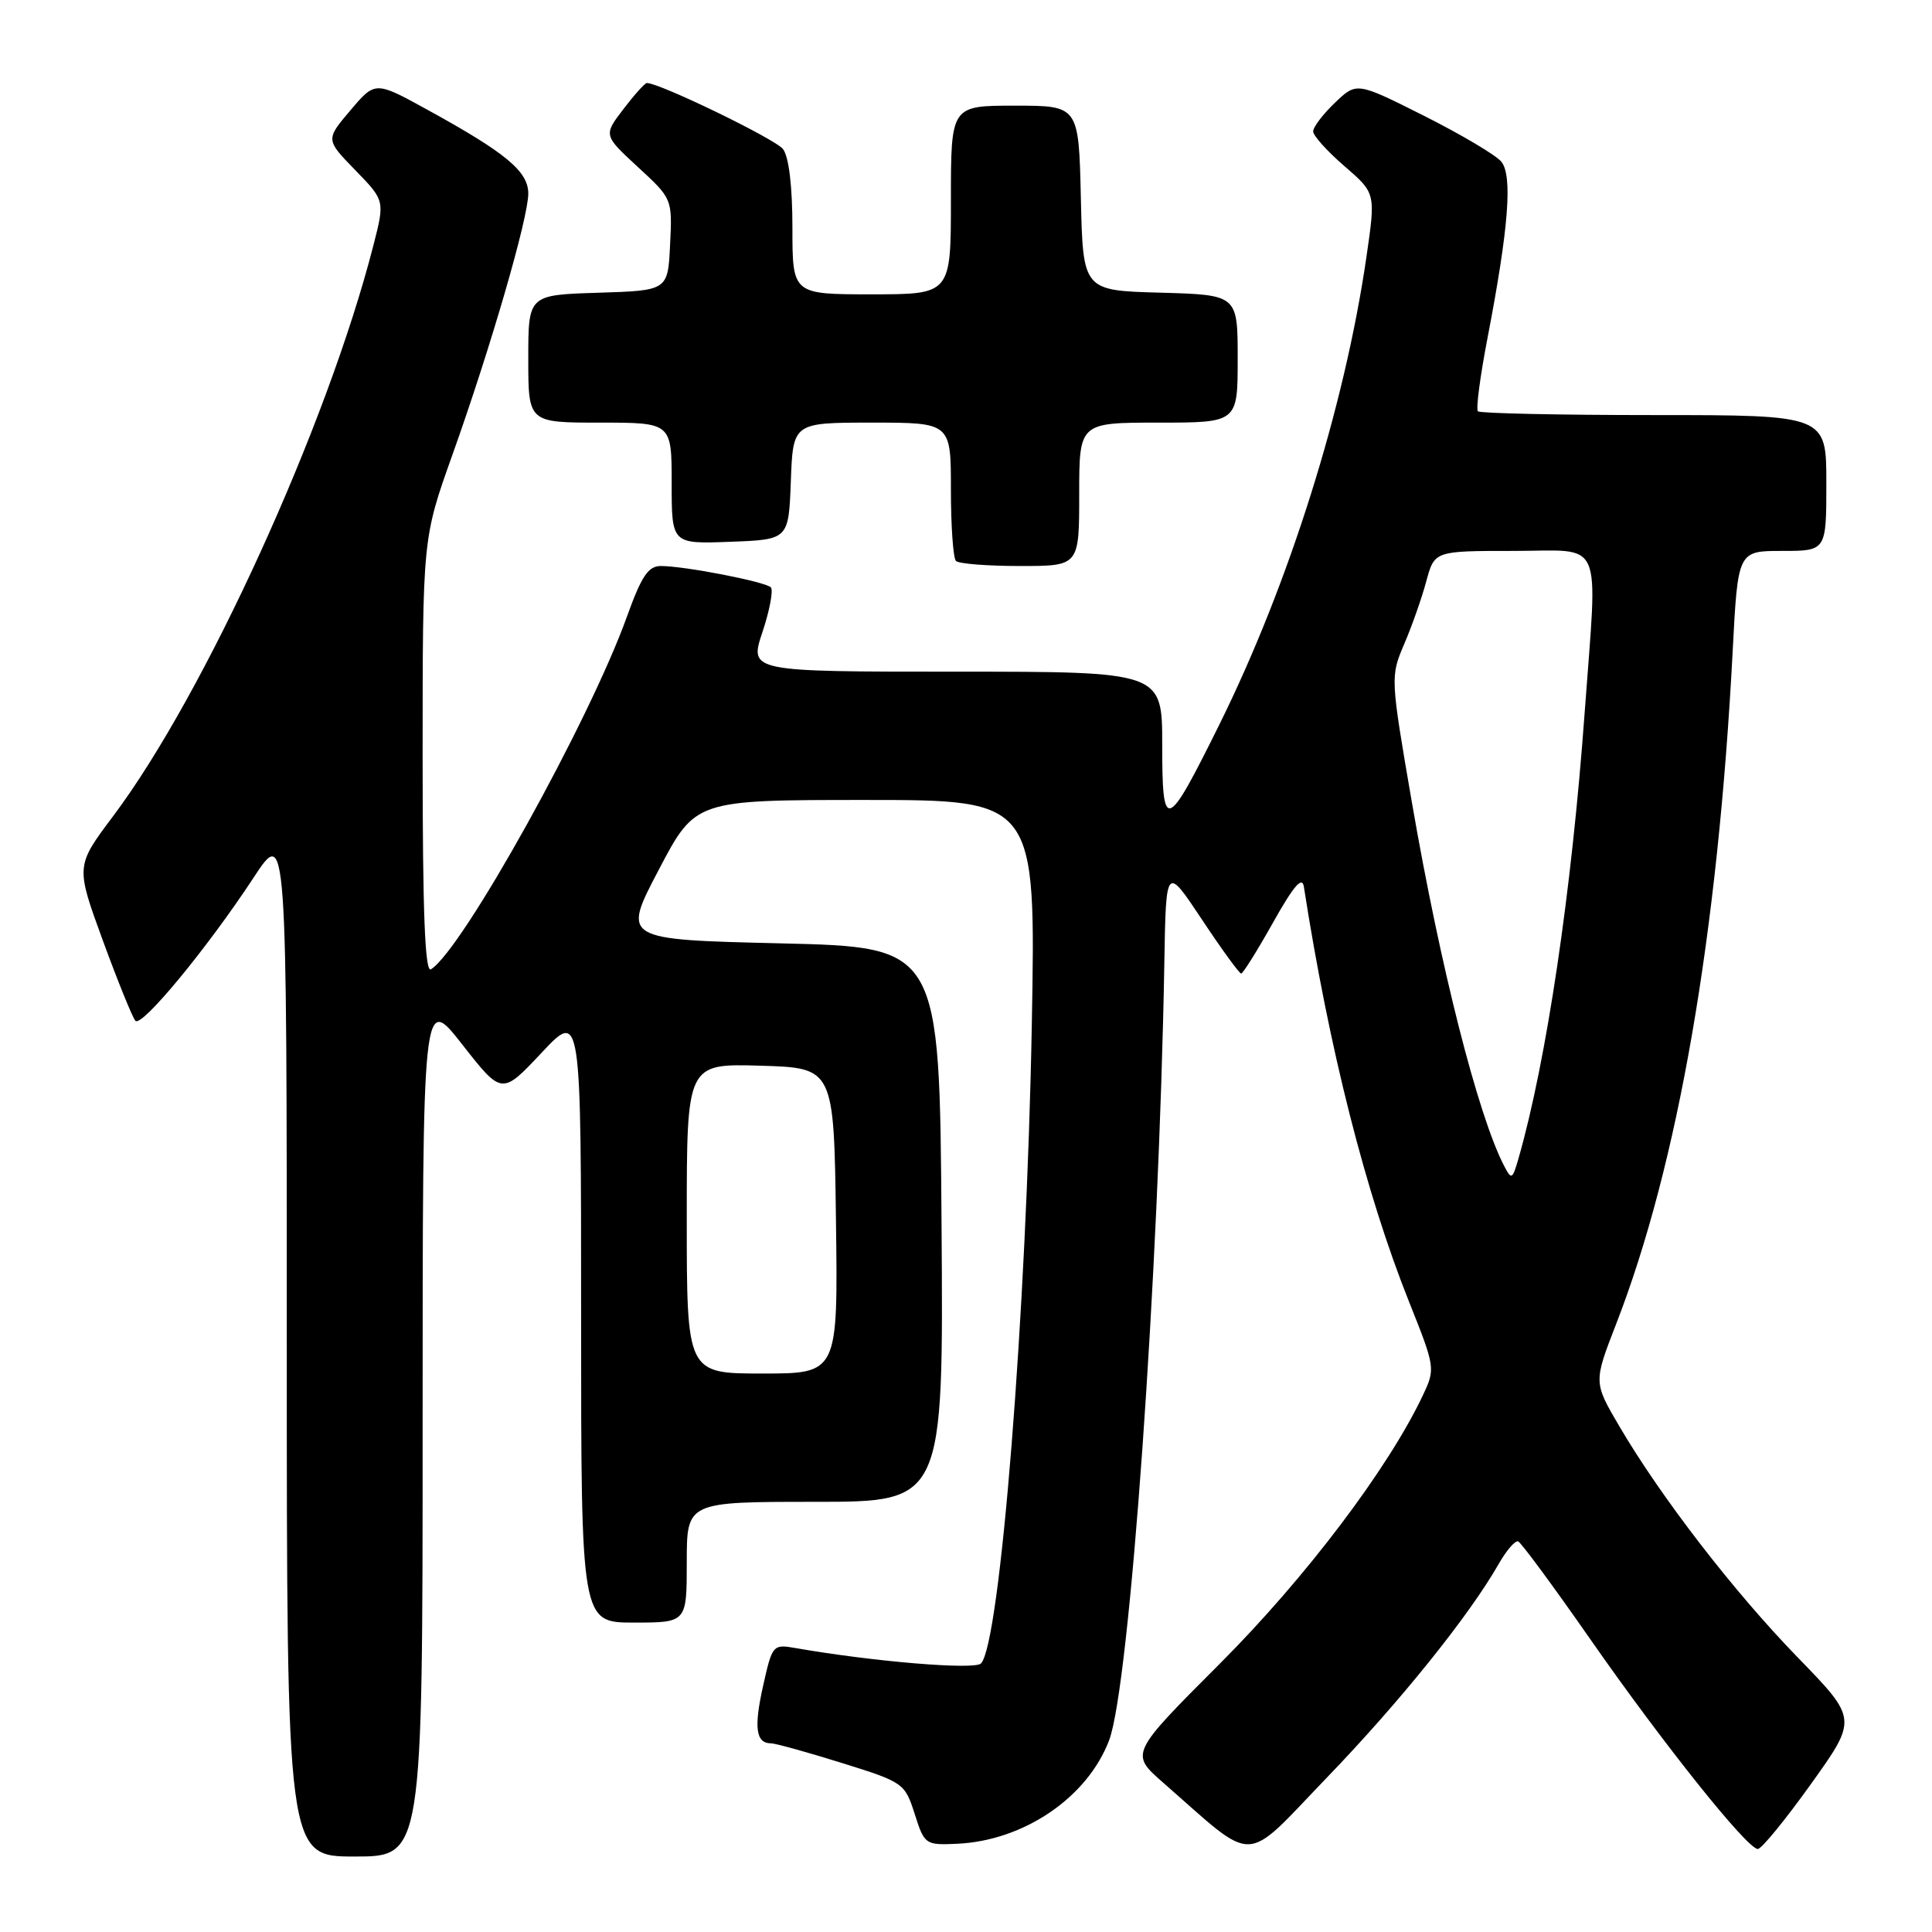 <?xml version="1.0" encoding="UTF-8" standalone="no"?>
<!DOCTYPE svg PUBLIC "-//W3C//DTD SVG 1.1//EN" "http://www.w3.org/Graphics/SVG/1.1/DTD/svg11.dtd" >
<svg xmlns="http://www.w3.org/2000/svg" xmlns:xlink="http://www.w3.org/1999/xlink" version="1.1" viewBox="0 0 256 256">
 <g >
 <path fill="currentColor"
d=" M 56.00 188.84 C 56.00 131.69 56.00 131.69 61.25 138.40 C 66.50 145.10 66.50 145.10 71.75 139.51 C 77.00 133.91 77.00 133.91 77.00 174.45 C 77.00 215.00 77.00 215.00 84.00 215.00 C 91.00 215.00 91.00 215.00 91.00 207.00 C 91.00 199.00 91.00 199.00 108.01 199.00 C 125.02 199.00 125.02 199.00 124.76 162.25 C 124.50 125.50 124.50 125.50 103.47 125.00 C 82.43 124.50 82.43 124.50 87.29 115.25 C 92.14 106.00 92.14 106.00 114.70 106.00 C 137.26 106.00 137.26 106.00 136.72 135.75 C 136.03 173.85 132.52 217.88 129.98 220.42 C 129.11 221.29 115.80 220.19 105.43 218.38 C 102.41 217.85 102.33 217.94 101.11 223.41 C 99.87 228.93 100.16 231.00 102.16 231.00 C 102.74 231.00 106.96 232.17 111.54 233.60 C 119.72 236.15 119.89 236.27 121.20 240.35 C 122.49 244.41 122.61 244.50 126.80 244.31 C 135.66 243.91 144.07 238.19 146.96 230.61 C 149.69 223.42 153.57 168.82 154.28 127.59 C 154.50 114.68 154.50 114.68 159.26 121.84 C 161.87 125.78 164.22 129.00 164.46 129.00 C 164.70 129.00 166.60 125.96 168.68 122.25 C 171.42 117.37 172.55 116.05 172.77 117.50 C 176.10 138.93 180.95 158.05 186.67 172.40 C 190.19 181.22 190.21 181.34 188.53 184.90 C 183.96 194.58 172.99 209.08 161.65 220.43 C 149.73 232.36 149.73 232.36 154.11 236.20 C 166.65 247.17 164.56 247.24 175.82 235.54 C 185.50 225.50 194.67 214.09 198.58 207.24 C 199.60 205.45 200.76 204.10 201.16 204.24 C 201.55 204.38 205.84 210.20 210.69 217.16 C 220.31 230.97 231.51 245.00 232.92 245.00 C 233.41 245.00 236.58 241.12 239.97 236.38 C 246.13 227.77 246.13 227.77 238.22 219.63 C 229.75 210.92 220.09 198.40 214.56 188.97 C 211.15 183.16 211.15 183.16 214.15 175.43 C 222.35 154.32 227.63 123.82 229.59 86.25 C 230.28 73.00 230.28 73.00 236.14 73.00 C 242.00 73.00 242.00 73.00 242.00 64.00 C 242.00 55.00 242.00 55.00 219.17 55.00 C 206.61 55.00 196.11 54.77 195.83 54.50 C 195.55 54.22 196.13 49.83 197.11 44.75 C 199.91 30.21 200.45 23.24 198.92 21.41 C 198.20 20.54 193.59 17.81 188.68 15.34 C 179.76 10.86 179.76 10.86 176.88 13.62 C 175.30 15.13 174.00 16.84 174.00 17.41 C 174.00 17.98 175.87 20.05 178.15 22.02 C 182.29 25.59 182.29 25.59 181.06 34.04 C 178.17 53.97 170.80 77.38 161.55 96.05 C 154.53 110.22 154.00 110.40 154.00 98.71 C 154.00 89.00 154.00 89.00 126.64 89.00 C 99.28 89.00 99.28 89.00 101.03 83.75 C 101.99 80.86 102.49 78.20 102.14 77.83 C 101.42 77.08 90.73 75.00 87.56 75.00 C 85.90 75.00 85.00 76.35 83.10 81.63 C 78.12 95.53 61.27 125.86 57.10 128.44 C 56.31 128.93 56.00 120.92 56.00 100.23 C 56.00 71.34 56.00 71.34 59.91 60.37 C 64.99 46.15 70.00 28.89 70.00 25.65 C 70.00 22.71 67.05 20.26 56.61 14.53 C 49.72 10.74 49.72 10.74 46.43 14.62 C 43.14 18.50 43.14 18.50 47.07 22.54 C 51.00 26.58 51.00 26.58 49.47 32.54 C 43.37 56.34 27.13 91.96 15.00 108.13 C 10.02 114.76 10.02 114.76 13.63 124.63 C 15.62 130.06 17.56 134.84 17.94 135.26 C 18.76 136.18 27.44 125.67 33.59 116.31 C 38.00 109.59 38.00 109.59 38.00 177.80 C 38.00 246.00 38.00 246.00 47.00 246.00 C 56.00 246.00 56.00 246.00 56.00 188.84 Z  M 143.00 65.50 C 143.00 56.00 143.00 56.00 153.50 56.00 C 164.00 56.00 164.00 56.00 164.00 47.53 C 164.00 39.07 164.00 39.07 153.75 38.78 C 143.50 38.50 143.50 38.50 143.22 26.25 C 142.94 14.00 142.94 14.00 134.47 14.00 C 126.00 14.00 126.00 14.00 126.00 26.50 C 126.00 39.00 126.00 39.00 115.50 39.00 C 105.00 39.00 105.00 39.00 105.00 30.19 C 105.00 24.68 104.53 20.77 103.75 19.75 C 102.74 18.43 87.42 11.00 85.71 11.00 C 85.45 11.00 84.05 12.56 82.60 14.46 C 79.96 17.92 79.96 17.92 84.52 22.13 C 89.08 26.33 89.09 26.34 88.79 32.42 C 88.50 38.50 88.50 38.50 79.25 38.79 C 70.00 39.08 70.00 39.08 70.00 47.54 C 70.00 56.00 70.00 56.00 79.50 56.00 C 89.00 56.00 89.00 56.00 89.00 64.04 C 89.00 72.08 89.00 72.08 96.75 71.79 C 104.50 71.50 104.50 71.50 104.79 63.75 C 105.08 56.00 105.08 56.00 115.54 56.00 C 126.00 56.00 126.00 56.00 126.00 64.83 C 126.00 69.69 126.30 73.97 126.67 74.33 C 127.03 74.70 130.86 75.00 135.17 75.00 C 143.00 75.00 143.00 75.00 143.00 65.50 Z  M 91.00 161.46 C 91.00 140.93 91.00 140.93 100.75 141.21 C 110.50 141.50 110.50 141.50 110.77 161.75 C 111.04 182.00 111.04 182.00 101.02 182.00 C 91.00 182.00 91.00 182.00 91.00 161.46 Z  M 199.31 154.50 C 195.85 147.84 190.85 128.15 187.09 106.36 C 184.23 89.77 184.23 89.64 186.06 85.35 C 187.08 82.98 188.40 79.23 188.99 77.02 C 190.08 73.00 190.08 73.00 200.54 73.00 C 212.69 73.00 211.70 70.75 209.97 94.50 C 208.25 118.14 204.93 140.51 201.21 153.50 C 200.40 156.30 200.28 156.37 199.31 154.50 Z "/>
</g>
</svg>